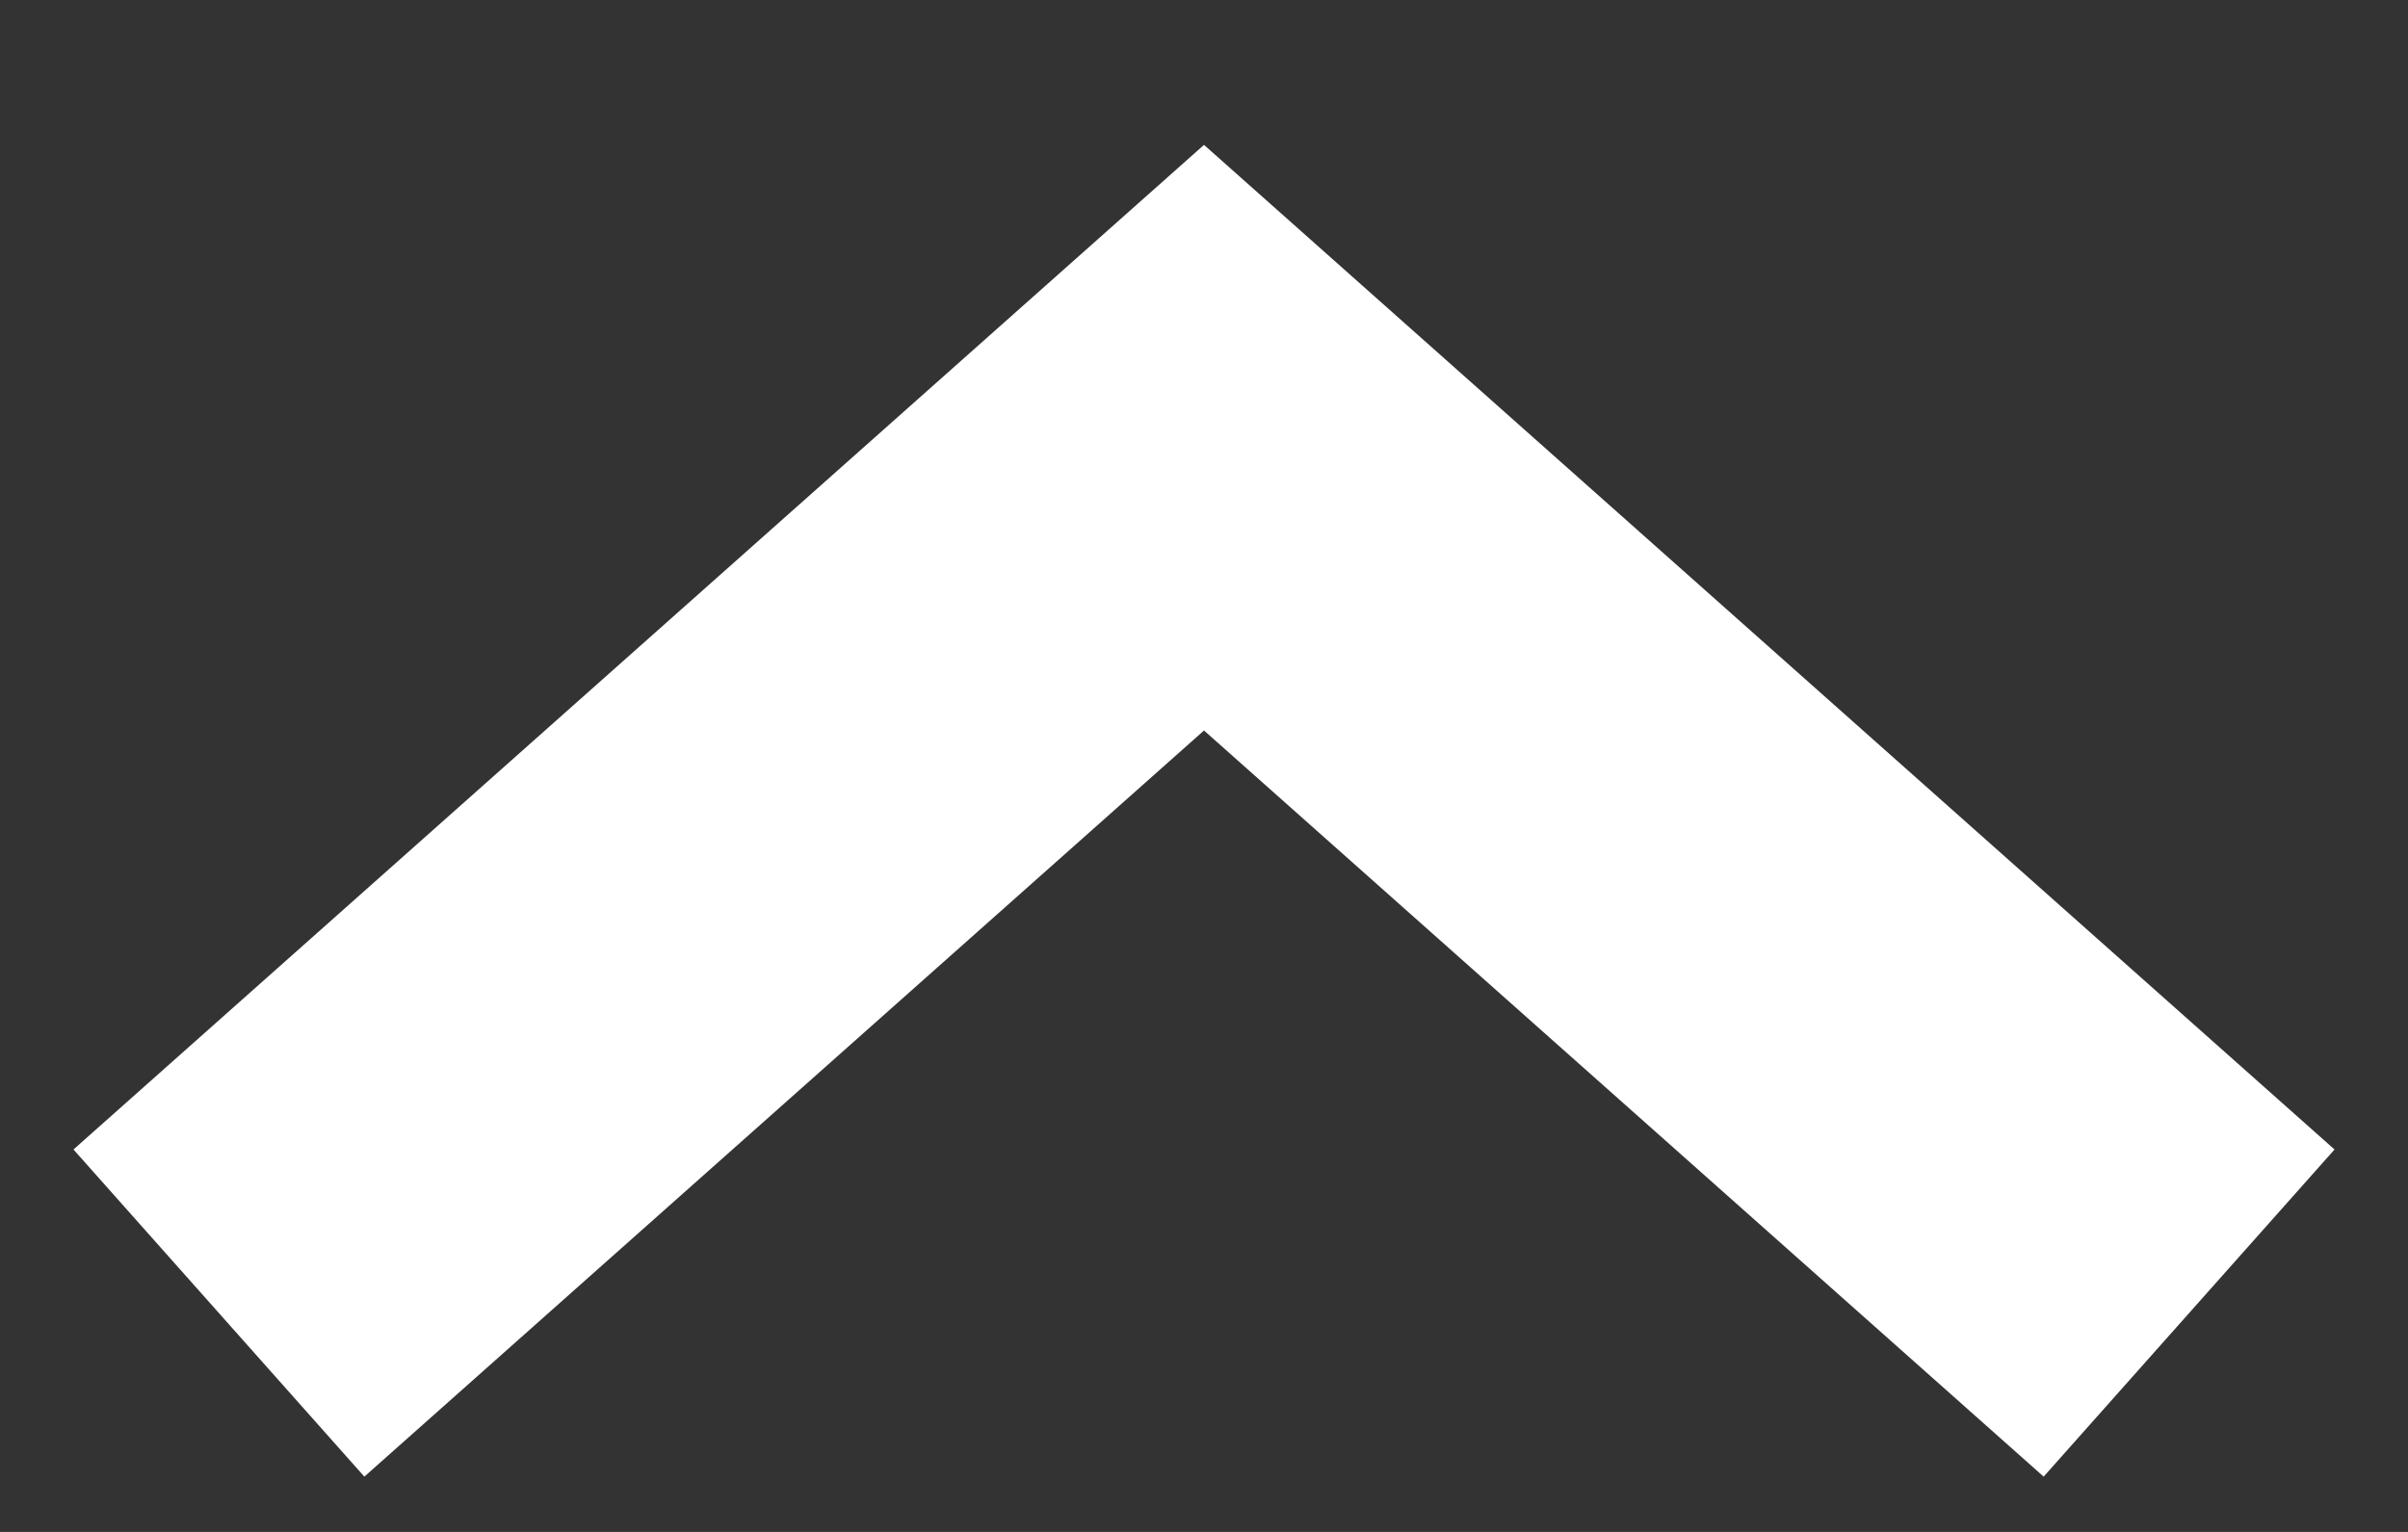 <svg width="11" height="7" stroke="white" viewBox="0 0 11 7" fill="none" xmlns="http://www.w3.org/2000/svg">
    <rect x="0" y="0" width="11" height="7" fill="#333333" stroke="none"/>
    <path d="M10 6L5.5 2L1 6" stroke-width="2"/>
</svg>
